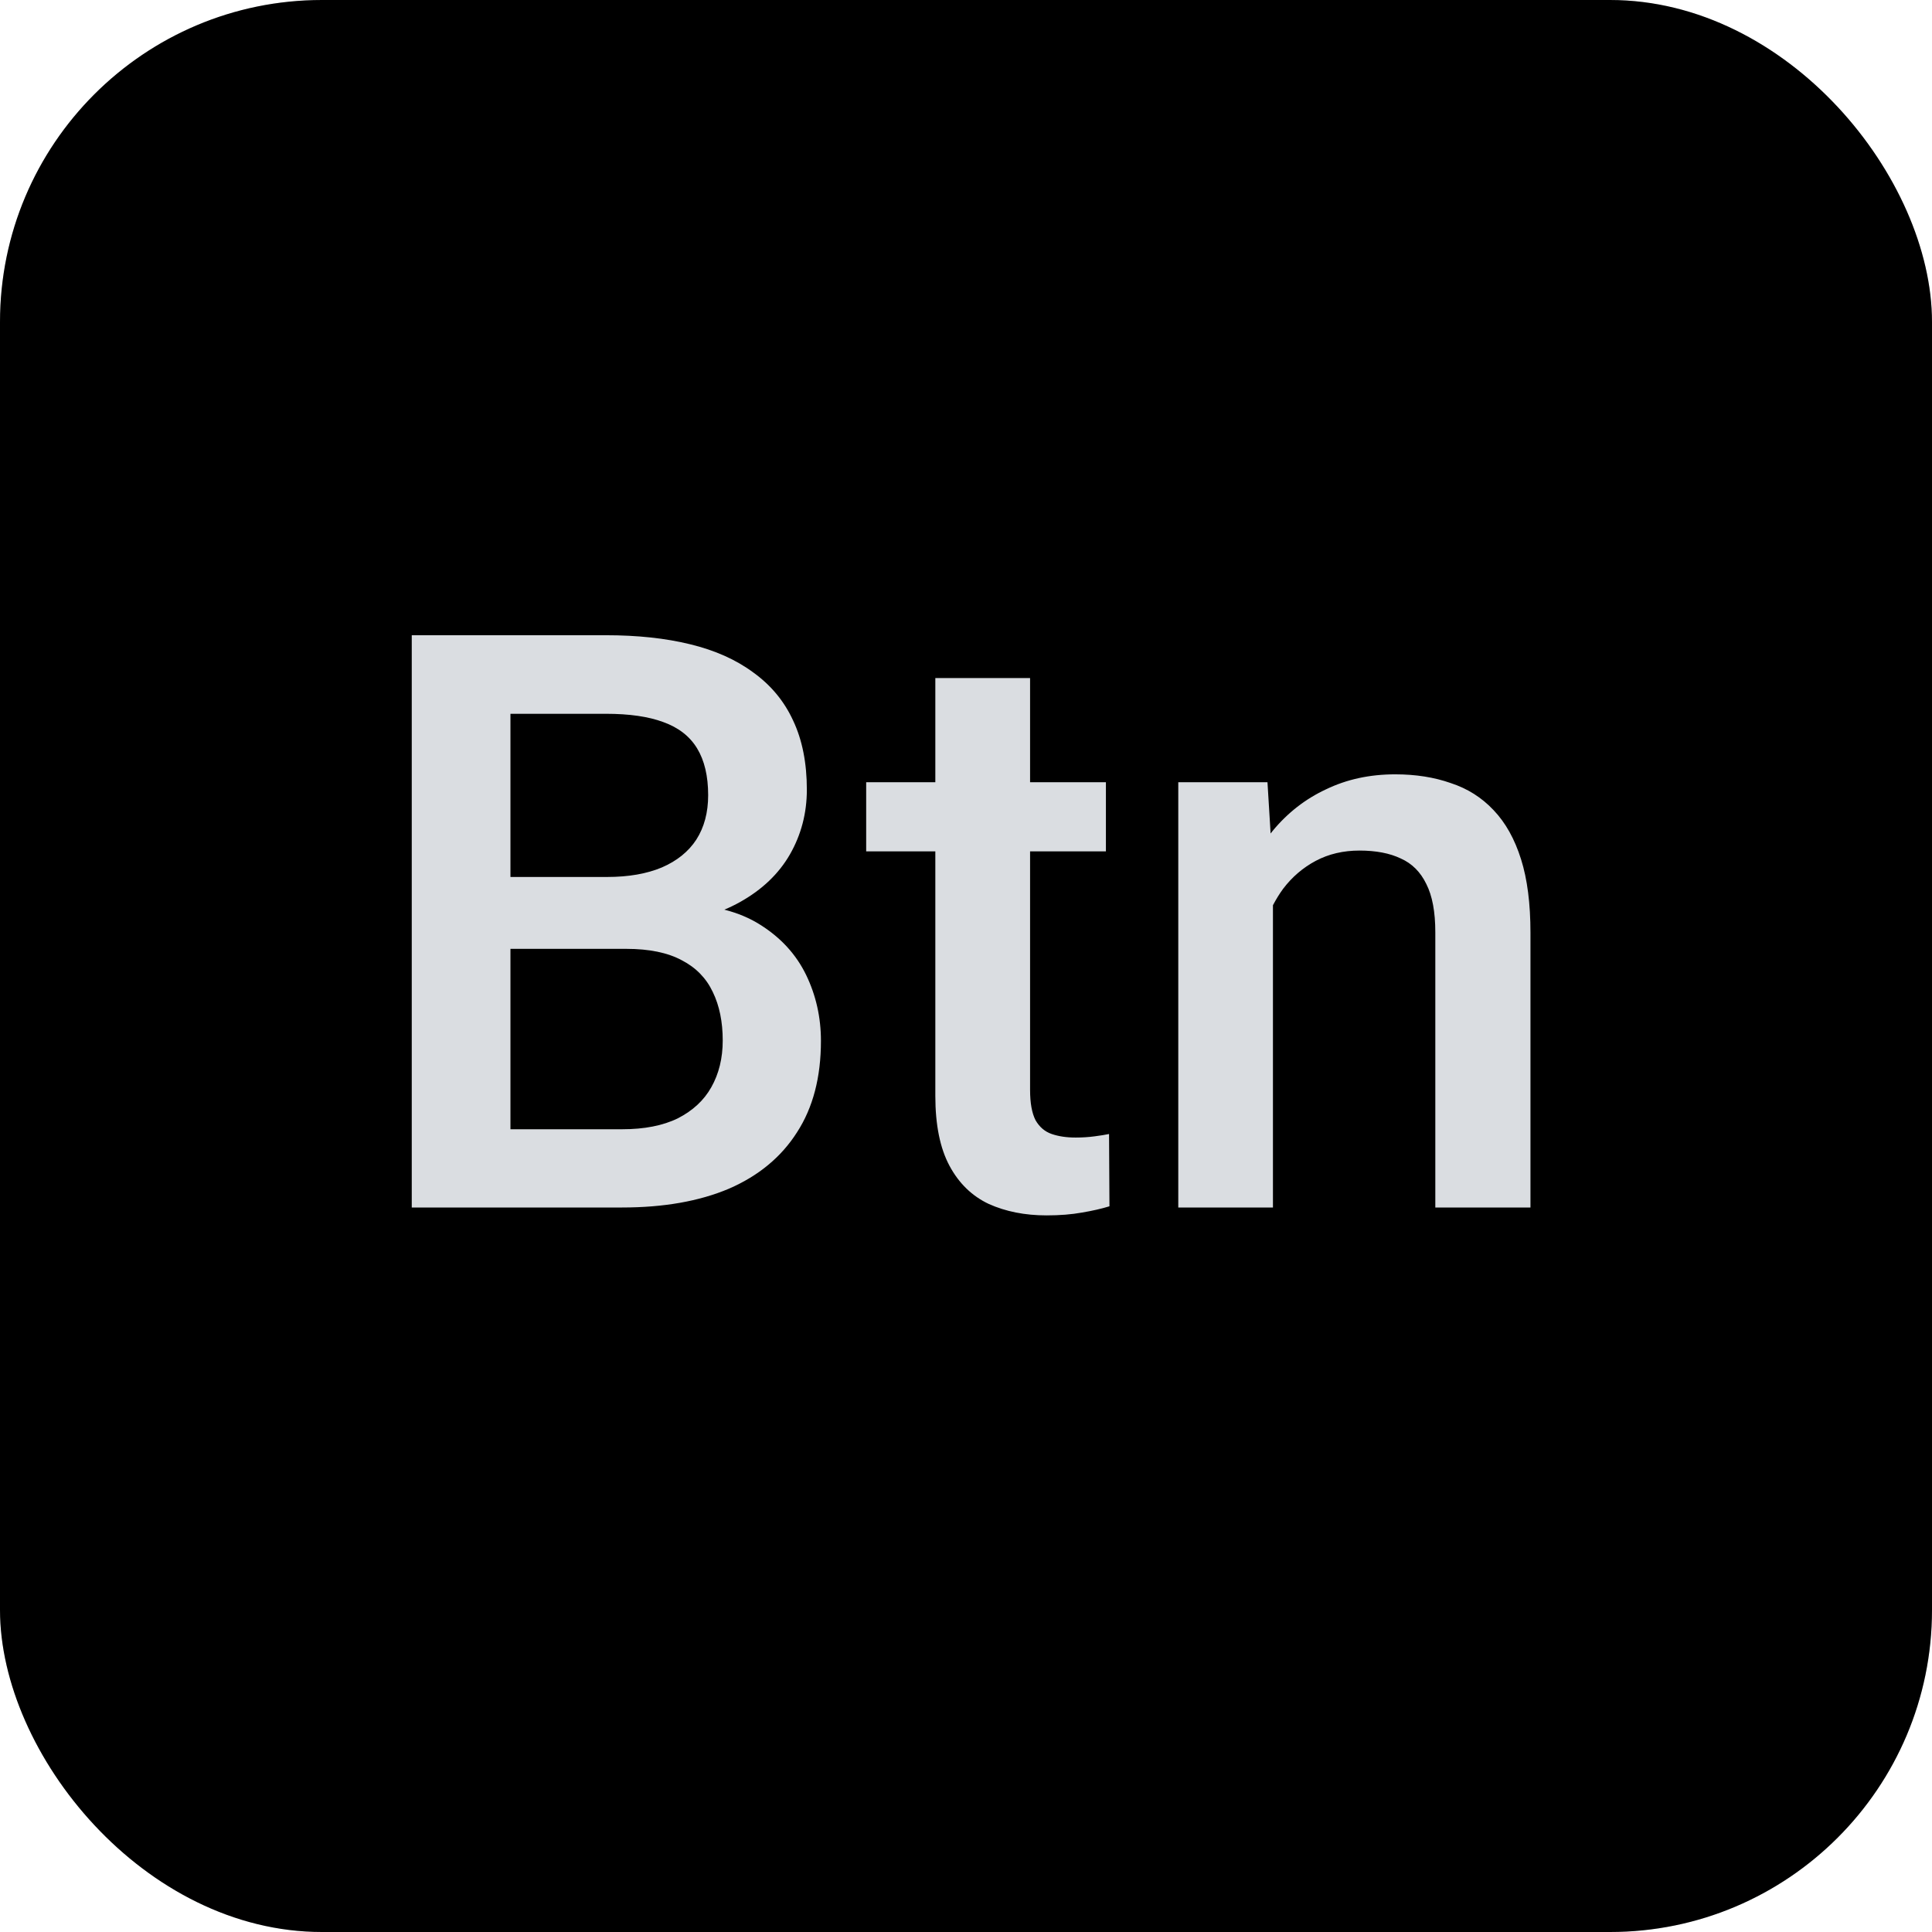 <svg width="24" height="24" viewBox="0 0 24 24" xmlns="http://www.w3.org/2000/svg"><g clip-path="url(#clip0_1924_121277)"><rect width="24" height="24" rx="4" fill="#DADDE1"/><path fill-rule="evenodd" clip-rule="evenodd" d="M4 0C1.791 0 0 1.791 0 4V20C0 22.209 1.791 24 4 24H20C22.209 24 24 22.209 24 20V4C24 1.791 22.209 0 20 0H4ZM6.404 11.787H6.341V14.028H7.728C8.004 14.028 8.235 13.983 8.421 13.892C8.606 13.797 8.745 13.669 8.836 13.506C8.93 13.34 8.978 13.146 8.978 12.925C8.978 12.694 8.937 12.493 8.855 12.324C8.774 12.152 8.646 12.02 8.47 11.929C8.294 11.834 8.064 11.787 7.781 11.787H6.404ZM6.341 8.867V10.894H6.414H7.542C7.809 10.894 8.035 10.854 8.221 10.776C8.409 10.695 8.553 10.579 8.65 10.43C8.748 10.277 8.797 10.093 8.797 9.878C8.797 9.64 8.751 9.447 8.66 9.297C8.569 9.147 8.429 9.038 8.24 8.97C8.055 8.901 7.817 8.867 7.527 8.867H6.341ZM9.192 11.206C9.131 11.24 9.066 11.272 8.998 11.3C9.166 11.343 9.316 11.406 9.446 11.489C9.7 11.649 9.889 11.855 10.013 12.109C10.136 12.363 10.198 12.637 10.198 12.93C10.198 13.382 10.099 13.761 9.9 14.067C9.705 14.373 9.424 14.606 9.056 14.766C8.688 14.922 8.245 15 7.728 15H6.341H5.584H5.115V7.891H7.527C7.918 7.891 8.266 7.928 8.572 8.003C8.882 8.078 9.144 8.195 9.358 8.354C9.576 8.511 9.741 8.709 9.852 8.95C9.966 9.191 10.023 9.478 10.023 9.81C10.023 10.102 9.952 10.371 9.812 10.615C9.673 10.856 9.466 11.053 9.192 11.206ZM13.738 9.717V10.576H12.796V13.54C12.796 13.703 12.819 13.828 12.864 13.916C12.913 14.001 12.98 14.058 13.065 14.087C13.149 14.116 13.248 14.131 13.362 14.131C13.444 14.131 13.522 14.126 13.597 14.116C13.671 14.106 13.732 14.097 13.777 14.087L13.782 14.985C13.685 15.015 13.571 15.041 13.44 15.063C13.313 15.086 13.167 15.098 13.001 15.098C12.731 15.098 12.492 15.05 12.283 14.956C12.075 14.858 11.912 14.7 11.795 14.482C11.678 14.264 11.619 13.975 11.619 13.613V10.576H10.76V9.717H11.619V8.423H12.796V9.717H13.738ZM15.813 11.245V15H14.637V9.717H15.745L15.784 10.354C15.792 10.343 15.8 10.333 15.809 10.322C15.994 10.098 16.215 9.925 16.473 9.805C16.73 9.681 17.016 9.619 17.332 9.619C17.586 9.619 17.815 9.655 18.02 9.727C18.229 9.795 18.406 9.907 18.553 10.063C18.703 10.22 18.816 10.423 18.895 10.674C18.973 10.921 19.012 11.226 19.012 11.587V15H17.83V11.582C17.83 11.328 17.793 11.128 17.718 10.981C17.646 10.832 17.54 10.726 17.4 10.664C17.264 10.599 17.093 10.566 16.888 10.566C16.686 10.566 16.505 10.609 16.346 10.693C16.186 10.778 16.051 10.894 15.94 11.04C15.893 11.104 15.851 11.173 15.813 11.245Z"/></g><defs><clipPath id="clip0_1924_121277"><rect width="24" height="24" rx="4" fill="#fff"/></clipPath></defs></svg>
